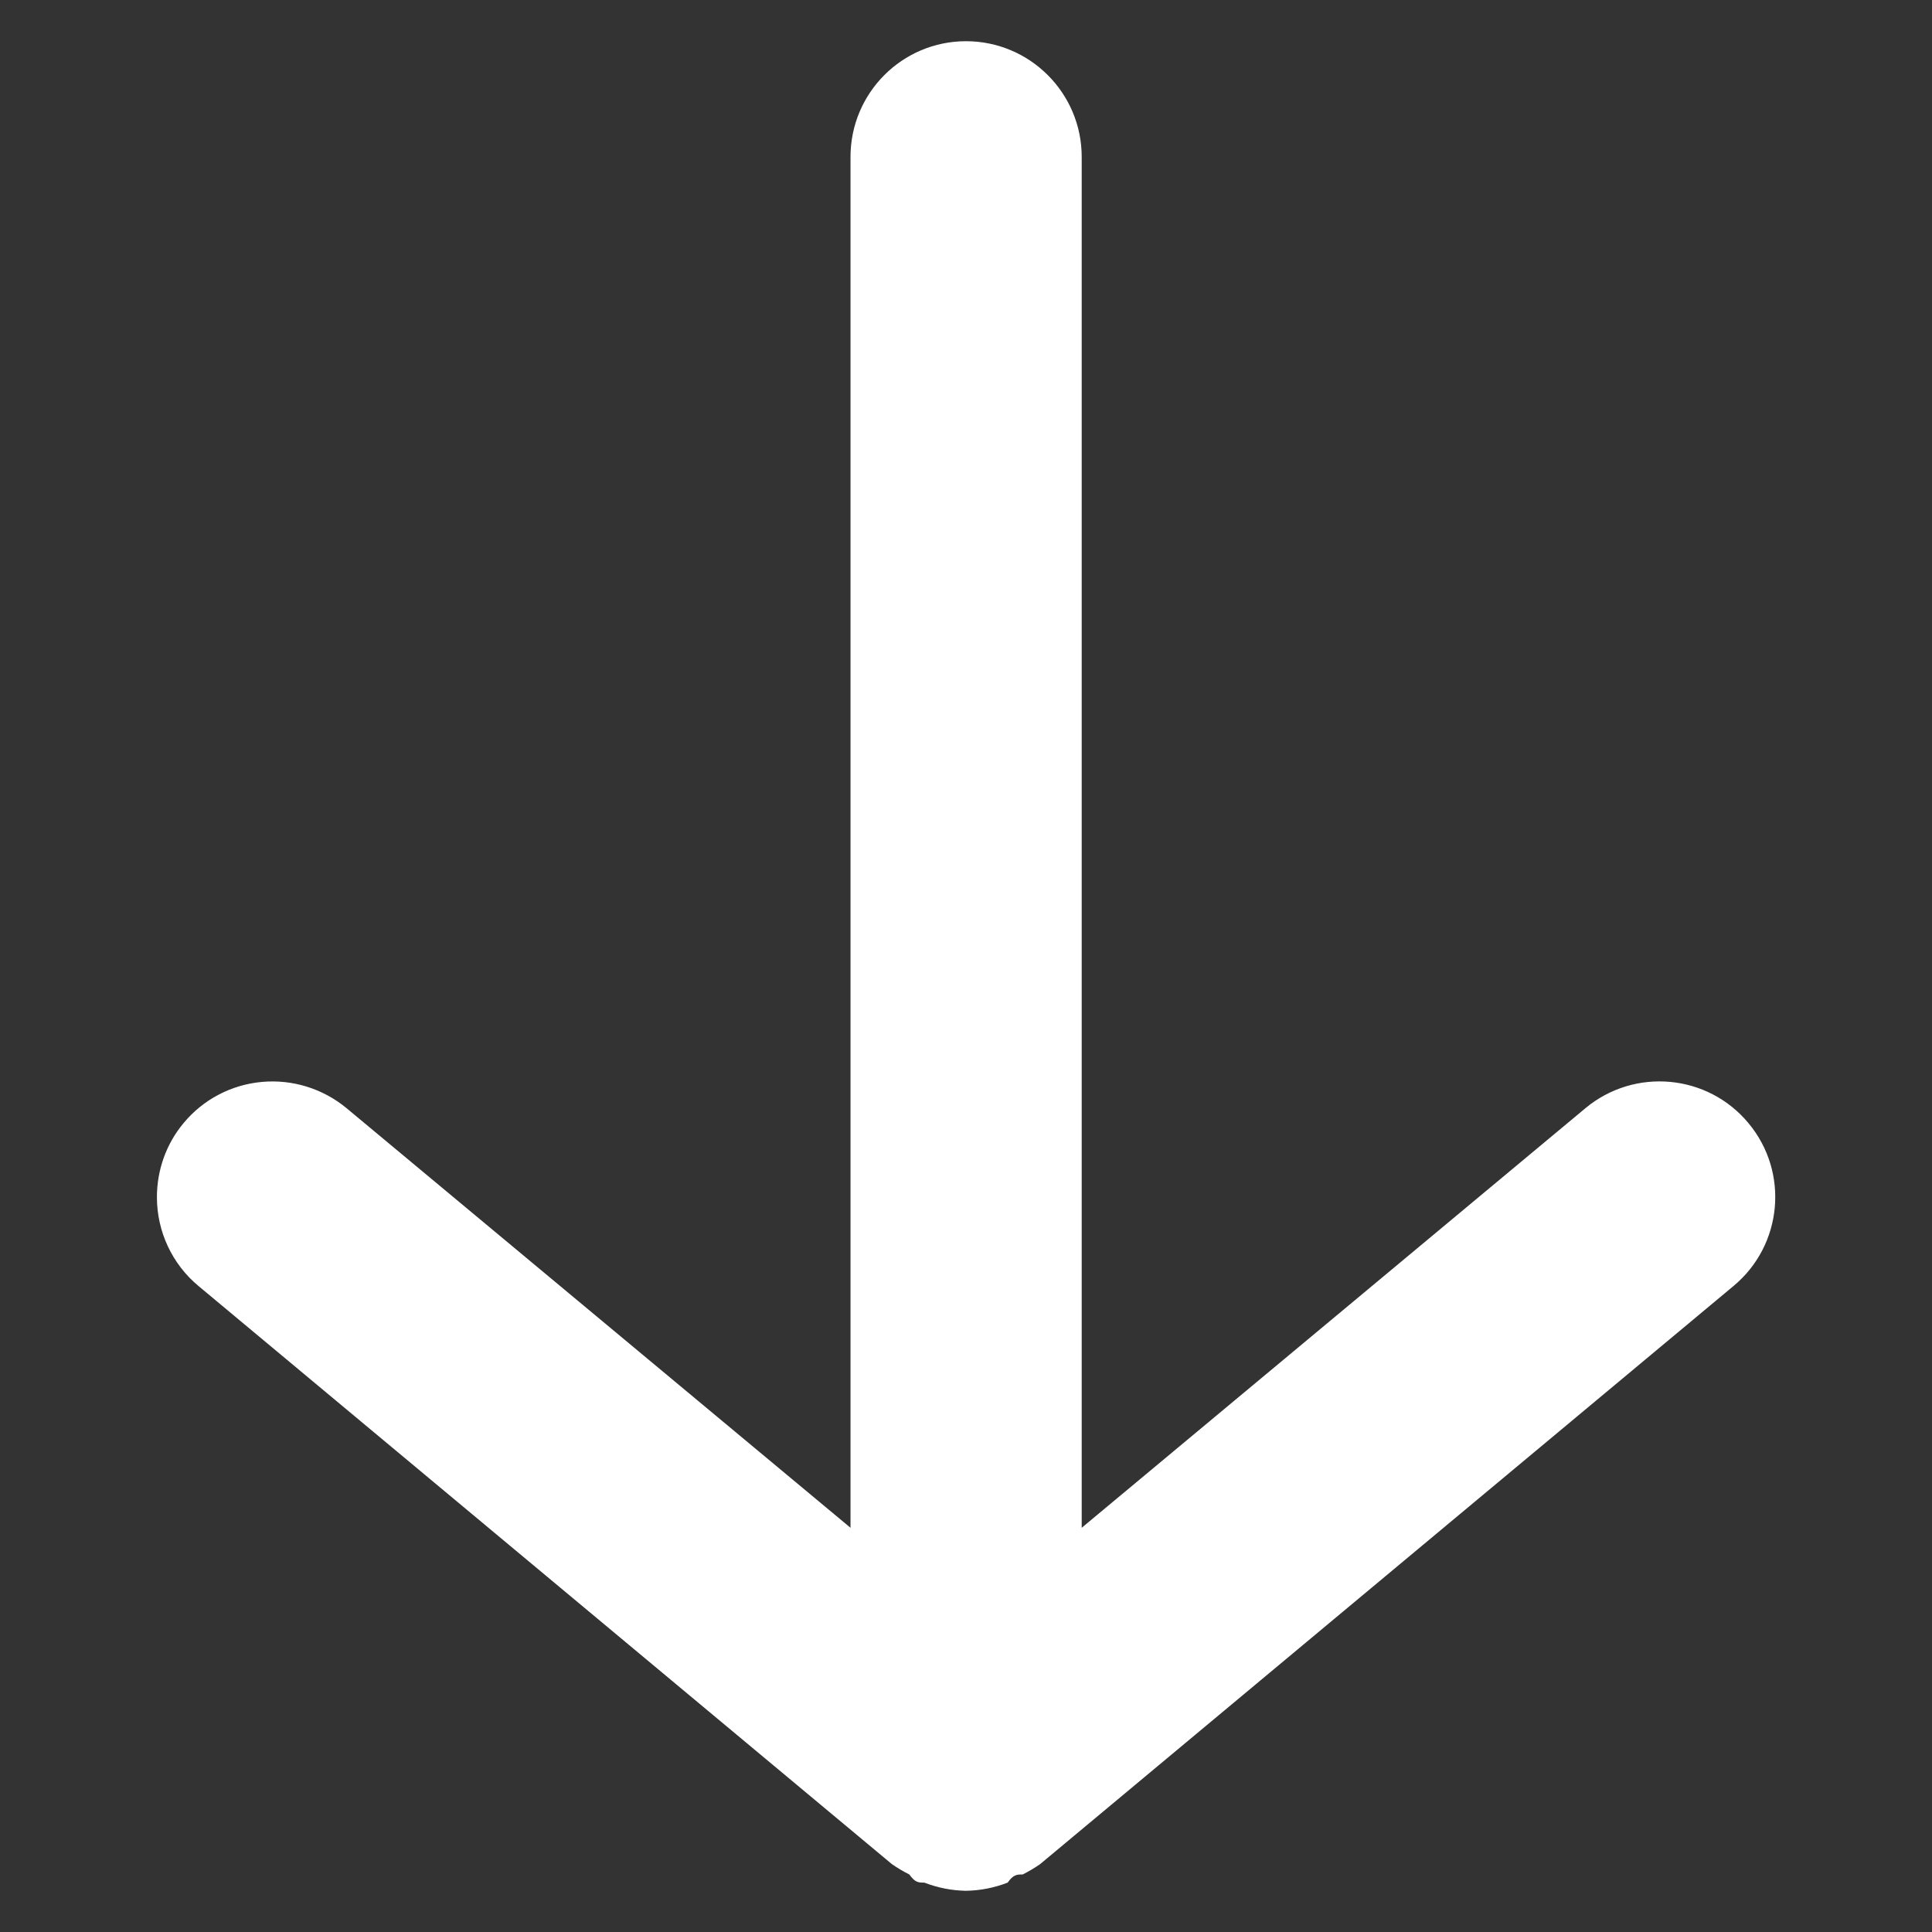 <svg width="9" height="9" viewBox="0 0 9 9" fill="none" xmlns="http://www.w3.org/2000/svg">
    <rect x="0" y="0" width="9" height="9" fill="#333333" stroke="none"/>
    <path d="M5.039 0.731L5.039 7.117L7.386 5.162C7.615 4.972 7.955 5.003 8.145 5.232C8.336 5.461 8.304 5.801 8.075 5.991L4.845 8.684C4.819 8.702 4.792 8.718 4.764 8.732C4.737 8.732 4.721 8.732 4.694 8.77C4.632 8.794 4.566 8.807 4.5 8.808C4.434 8.807 4.368 8.794 4.306 8.77C4.279 8.77 4.263 8.77 4.236 8.732C4.208 8.718 4.181 8.702 4.155 8.684L0.925 5.991C0.802 5.889 0.731 5.737 0.731 5.577C0.731 5.451 0.774 5.329 0.855 5.232C0.946 5.122 1.077 5.053 1.22 5.04C1.362 5.027 1.504 5.071 1.614 5.162L3.962 7.117L3.962 0.731C3.962 0.433 4.203 0.192 4.5 0.192C4.797 0.192 5.039 0.433 5.039 0.731Z" fill="white"/>
</svg>
